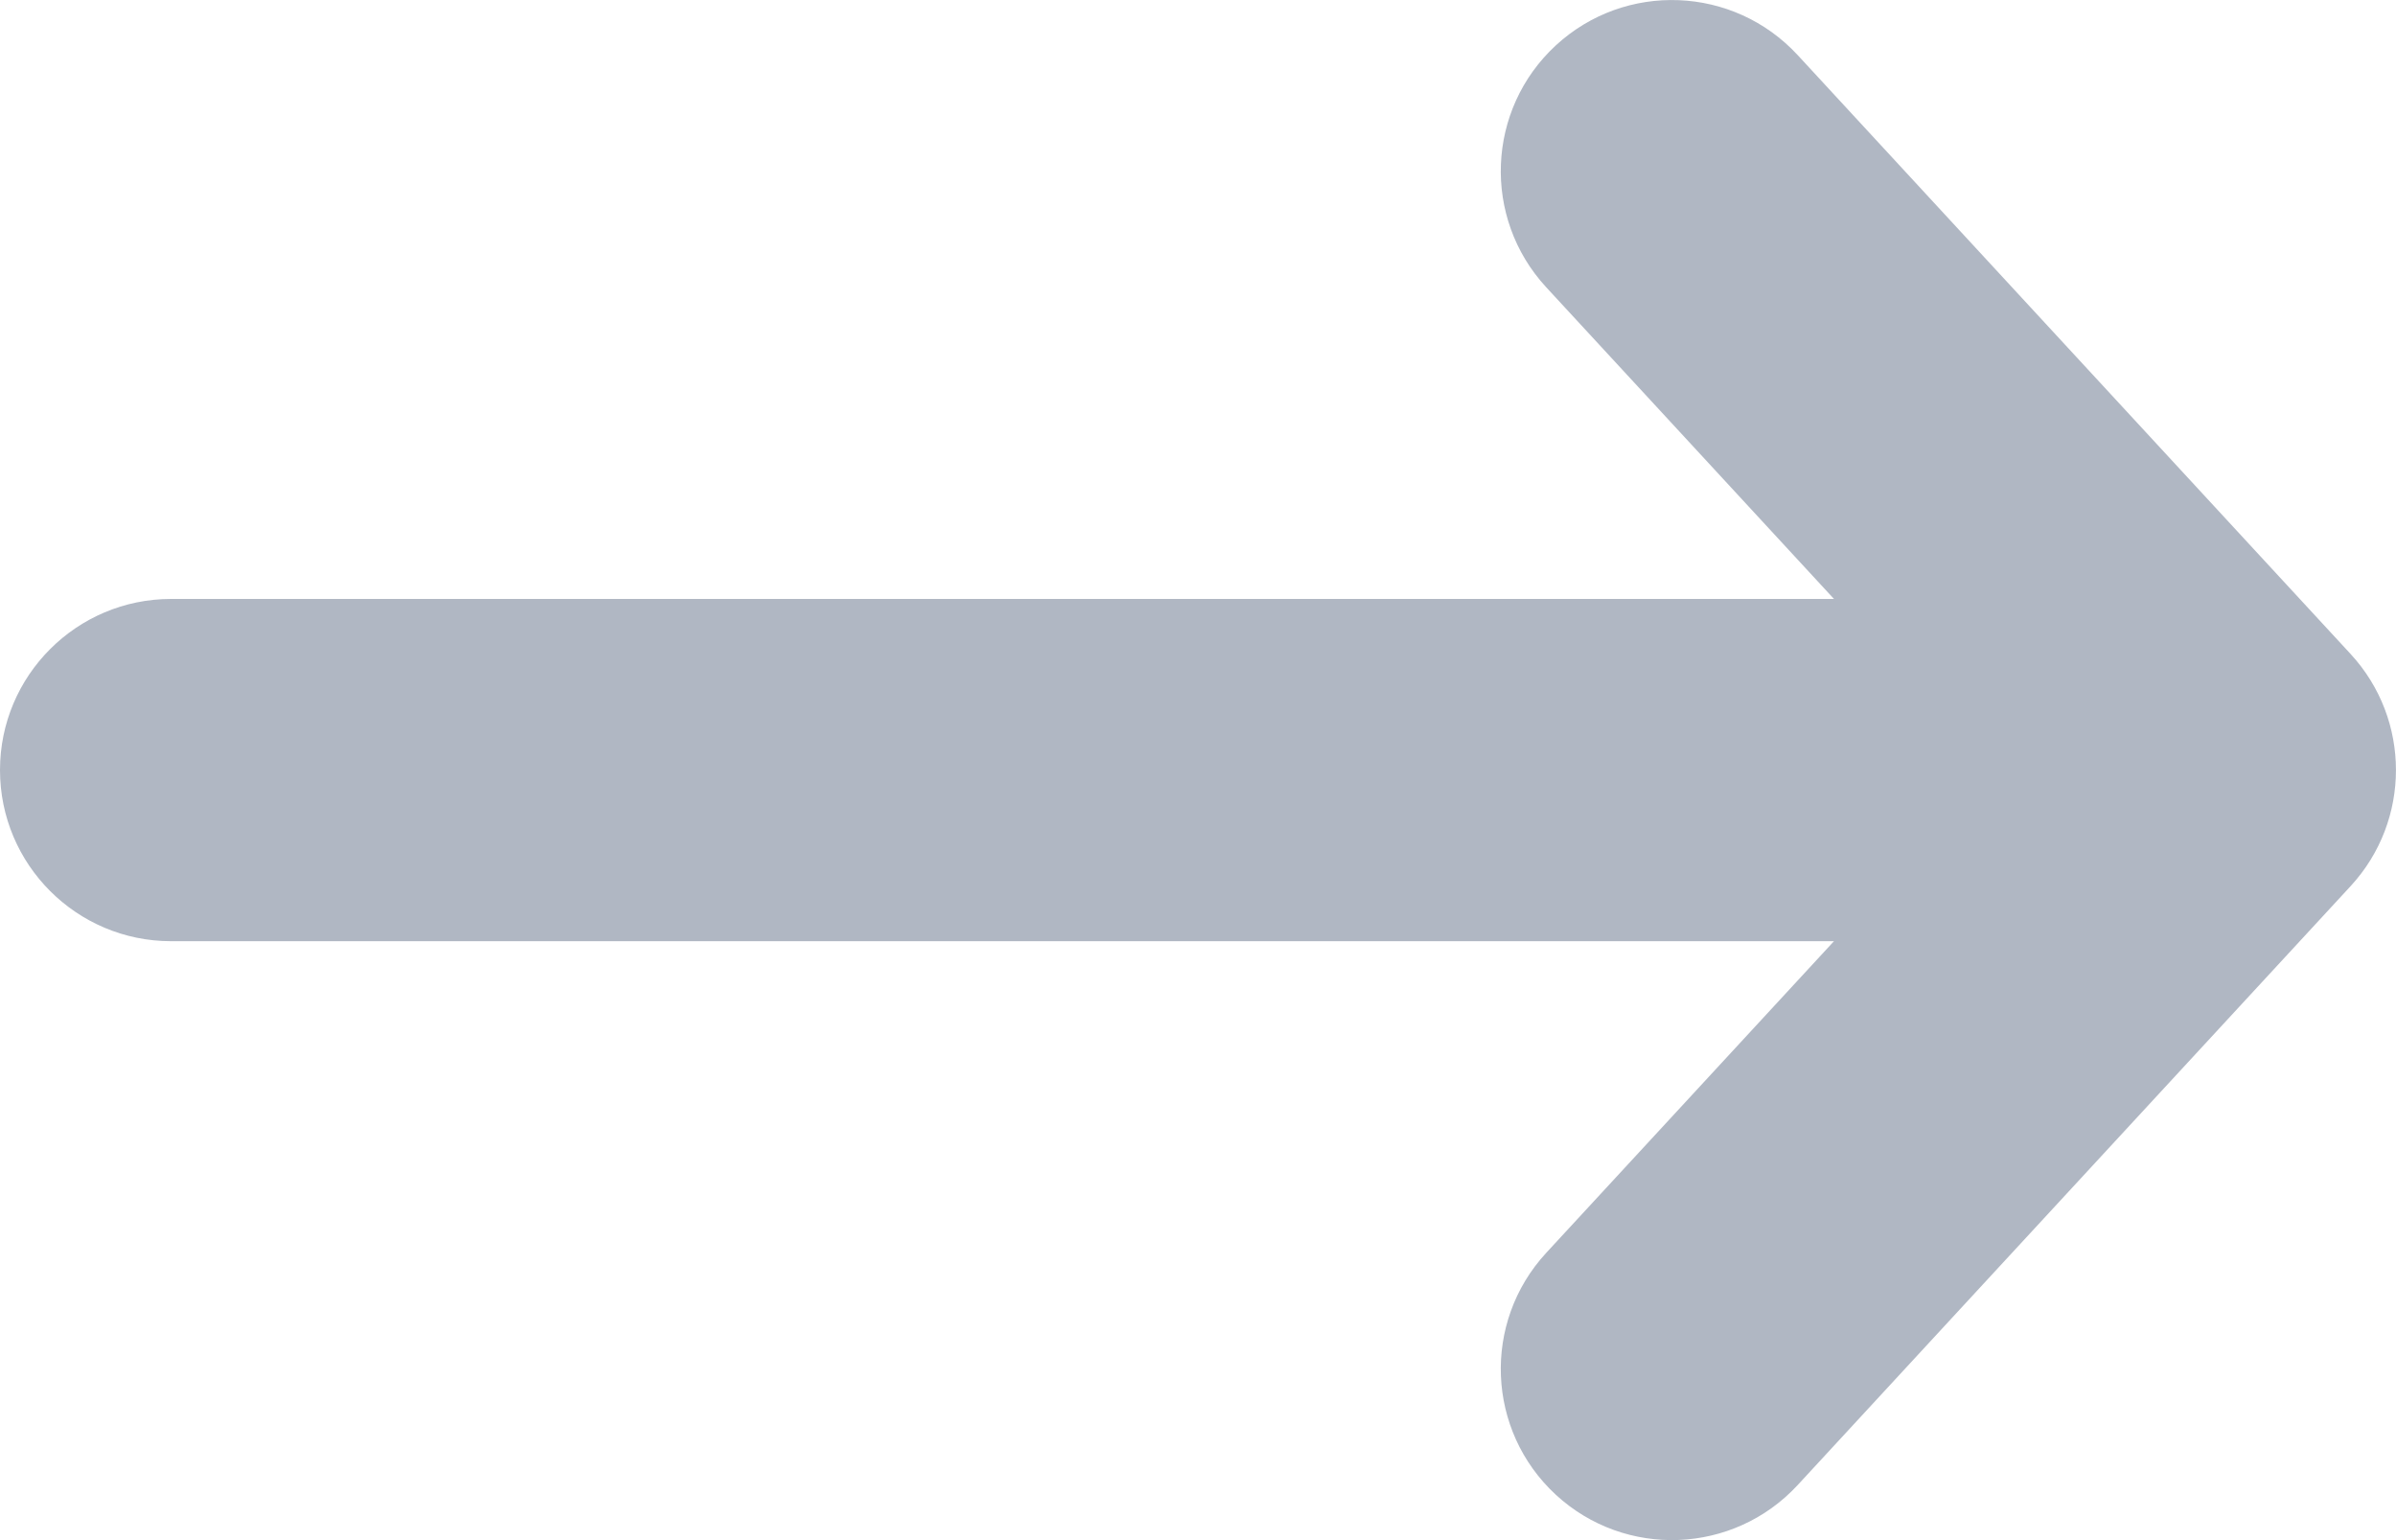 <svg width="14" height="9" viewBox="0 0 14 9" fill="none" xmlns="http://www.w3.org/2000/svg">
<path fill-rule="evenodd" clip-rule="evenodd" d="M9.091 0.265C9.497 -0.109 10.129 -0.084 10.504 0.322L13.735 3.822C14.088 4.205 14.088 4.795 13.735 5.178L10.504 8.678C10.129 9.084 9.497 9.109 9.091 8.735C8.685 8.36 8.66 7.728 9.034 7.322L10.716 5.5L1 5.5C0.448 5.5 -7.64154e-07 5.052 -7.86799e-07 4.5C-8.09444e-07 3.948 0.448 3.5 1 3.5L10.716 3.5L9.034 1.678C8.66 1.272 8.685 0.64 9.091 0.265Z" fill="#B0B7C3"/>
</svg>
